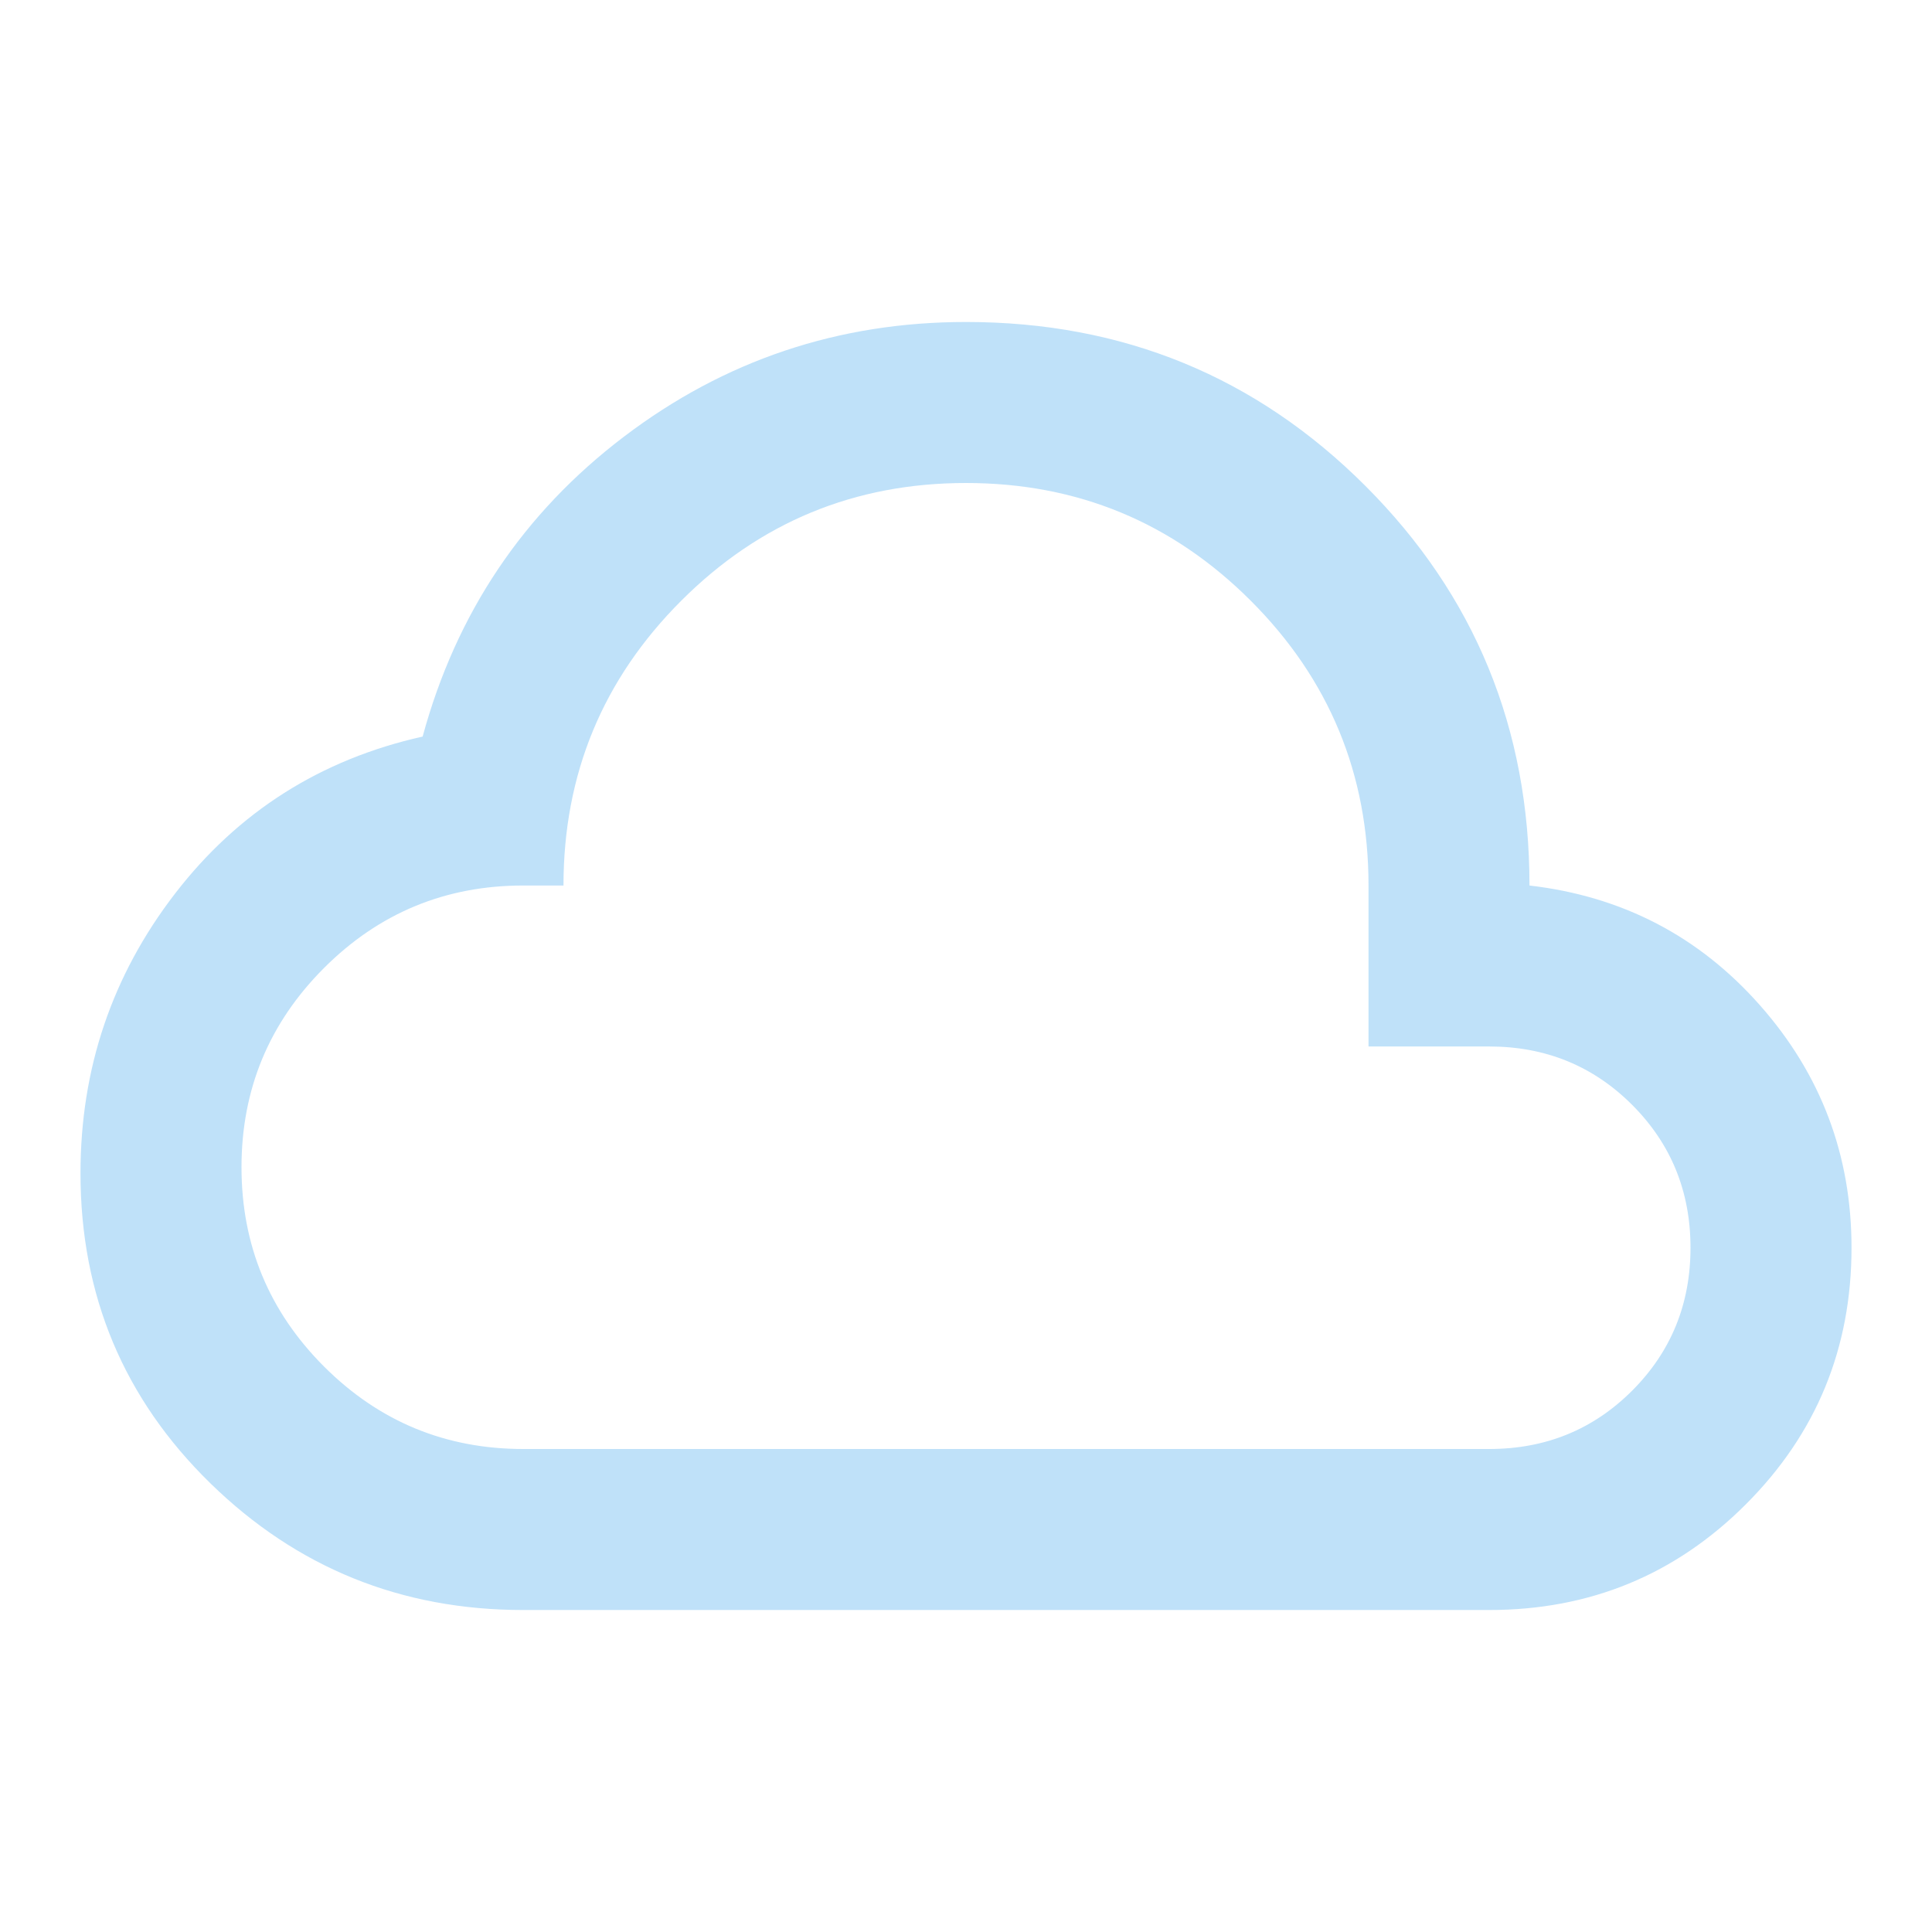 <svg width="50" height="50" viewBox="0 0 50 50" fill="none" xmlns="http://www.w3.org/2000/svg">
<path d="M13.542 41.667C10.382 41.667 7.682 40.573 5.443 38.386C3.203 36.198 2.083 33.524 2.083 30.365C2.083 27.656 2.899 25.243 4.531 23.125C6.163 21.007 8.299 19.653 10.938 19.062C11.806 15.868 13.542 13.281 16.146 11.302C18.75 9.323 21.701 8.333 25 8.333C29.062 8.333 32.509 9.748 35.339 12.578C38.168 15.408 39.583 18.854 39.583 22.917C41.979 23.195 43.967 24.227 45.547 26.016C47.127 27.804 47.917 29.896 47.917 32.292C47.917 34.896 47.005 37.109 45.182 38.932C43.359 40.755 41.146 41.667 38.542 41.667H13.542ZM13.542 37.5H38.542C40 37.5 41.233 36.997 42.24 35.99C43.246 34.983 43.75 33.75 43.75 32.292C43.75 30.833 43.246 29.601 42.24 28.594C41.233 27.587 40 27.083 38.542 27.083H35.417V22.917C35.417 20.035 34.401 17.578 32.37 15.547C30.338 13.516 27.882 12.5 25 12.5C22.118 12.5 19.661 13.516 17.63 15.547C15.599 17.578 14.583 20.035 14.583 22.917H13.542C11.528 22.917 9.809 23.628 8.385 25.052C6.962 26.476 6.25 28.195 6.25 30.208C6.25 32.222 6.962 33.941 8.385 35.365C9.809 36.788 11.528 37.5 13.542 37.5Z" fill="#BFE1F9"/>
</svg>
